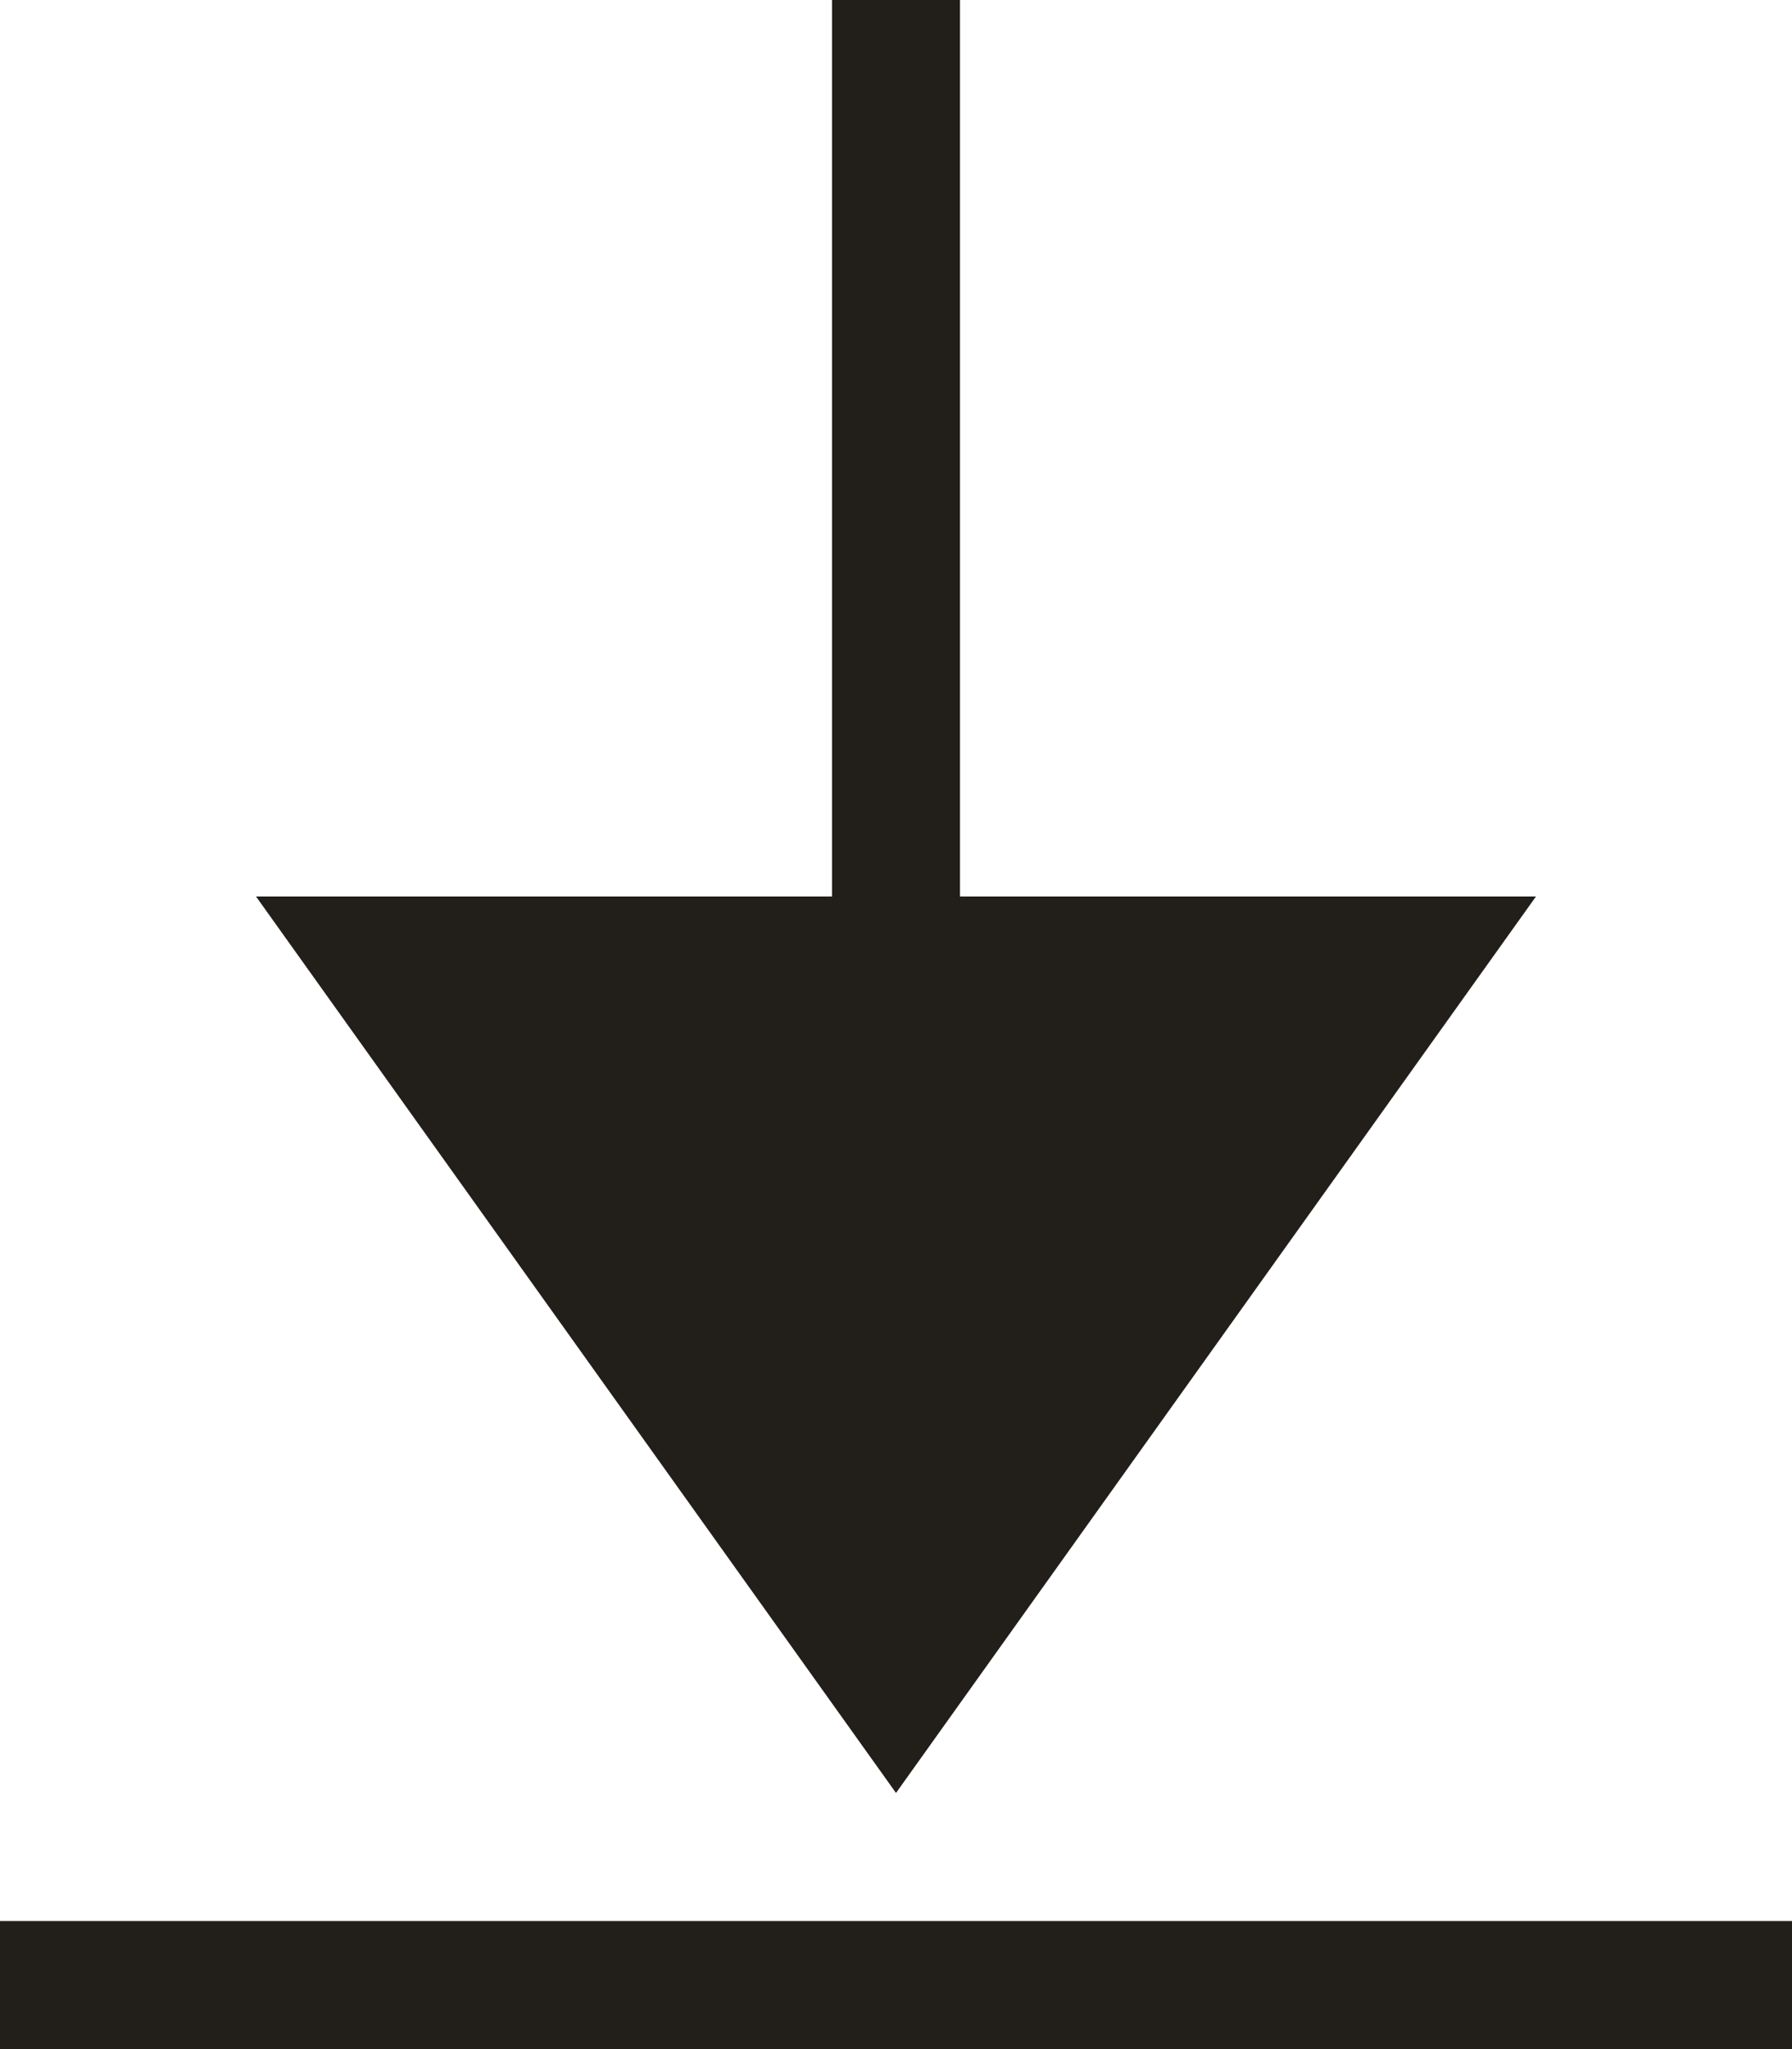 <svg width="14" height="16" viewBox="0 0 14 16" fill="none" xmlns="http://www.w3.org/2000/svg">
<path d="M7 14L2 7L12 7L7 14Z" fill="#221F1A"/>
<rect y="15" width="14" height="1" fill="#221F1A"/>
<rect x="6.5" width="1" height="7" fill="#221F1A"/>
</svg>

